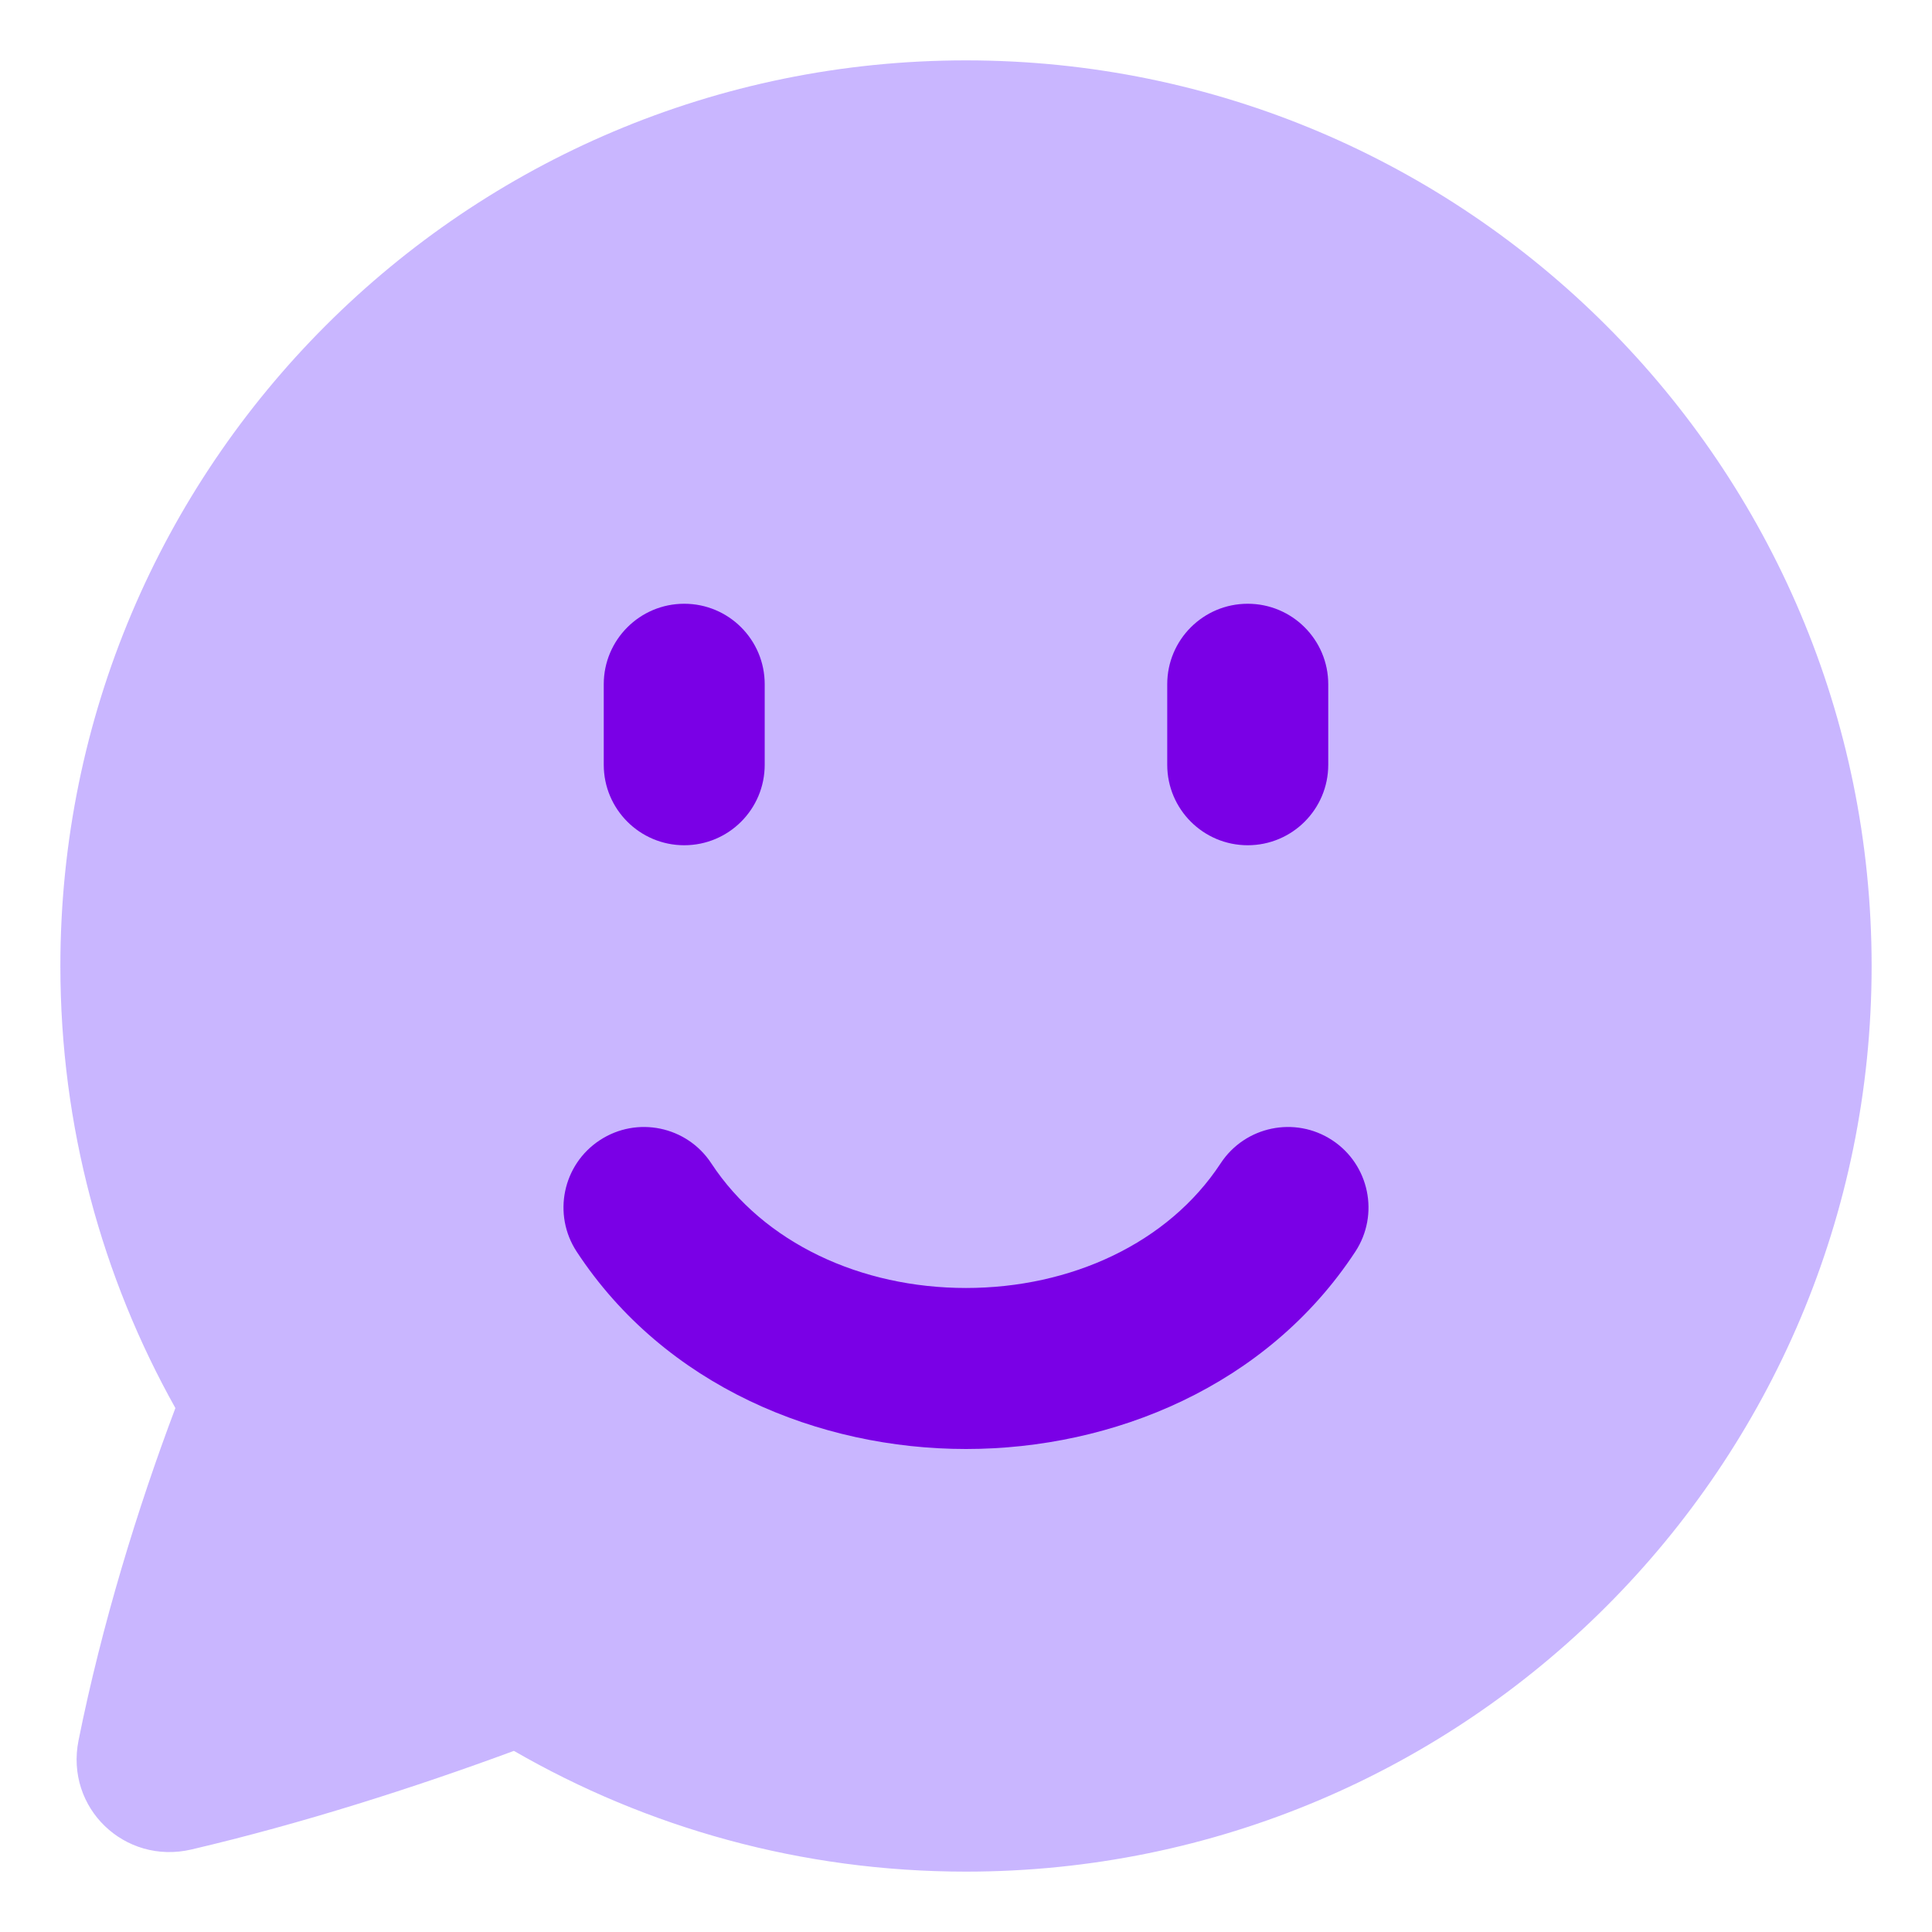 <svg width="32" height="32" viewBox="0 0 32 32" fill="none" xmlns="http://www.w3.org/2000/svg">
<path d="M16 1C7.716 1 1 7.716 1 16C1 18.658 1.692 21.156 2.905 23.322C2.277 24.986 1.687 26.907 1.301 28.826C1.076 29.945 2.066 30.892 3.172 30.633C5.006 30.203 6.868 29.607 8.512 29C10.716 30.272 13.273 31 16 31C24.284 31 31 24.284 31 16C31 7.716 24.284 1 16 1Z" fill="#7949FF" fill-opacity="0.4"/>
<path fill-rule="evenodd" clip-rule="evenodd" d="M20.218 19.268C20.622 18.653 21.449 18.481 22.065 18.885C22.68 19.289 22.852 20.116 22.448 20.732C20.984 22.962 18.431 24 16 24C13.569 24 11.016 22.962 9.552 20.732C9.148 20.116 9.319 19.289 9.935 18.885C10.551 18.481 11.377 18.653 11.781 19.268C12.651 20.593 14.264 21.333 16 21.333C17.735 21.333 19.349 20.593 20.218 19.268ZM11.333 10C12.07 10 12.666 10.597 12.666 11.333V12.667C12.666 13.403 12.07 14 11.333 14C10.597 14 10 13.403 10 12.667V11.333C10 10.597 10.597 10 11.333 10ZM19.333 11.333C19.333 10.597 19.93 10 20.666 10C21.403 10 22 10.597 22 11.333V12.667C22 13.403 21.403 14 20.666 14C19.93 14 19.333 13.403 19.333 12.667V11.333Z" fill="#7A00E6"/>
</svg>
